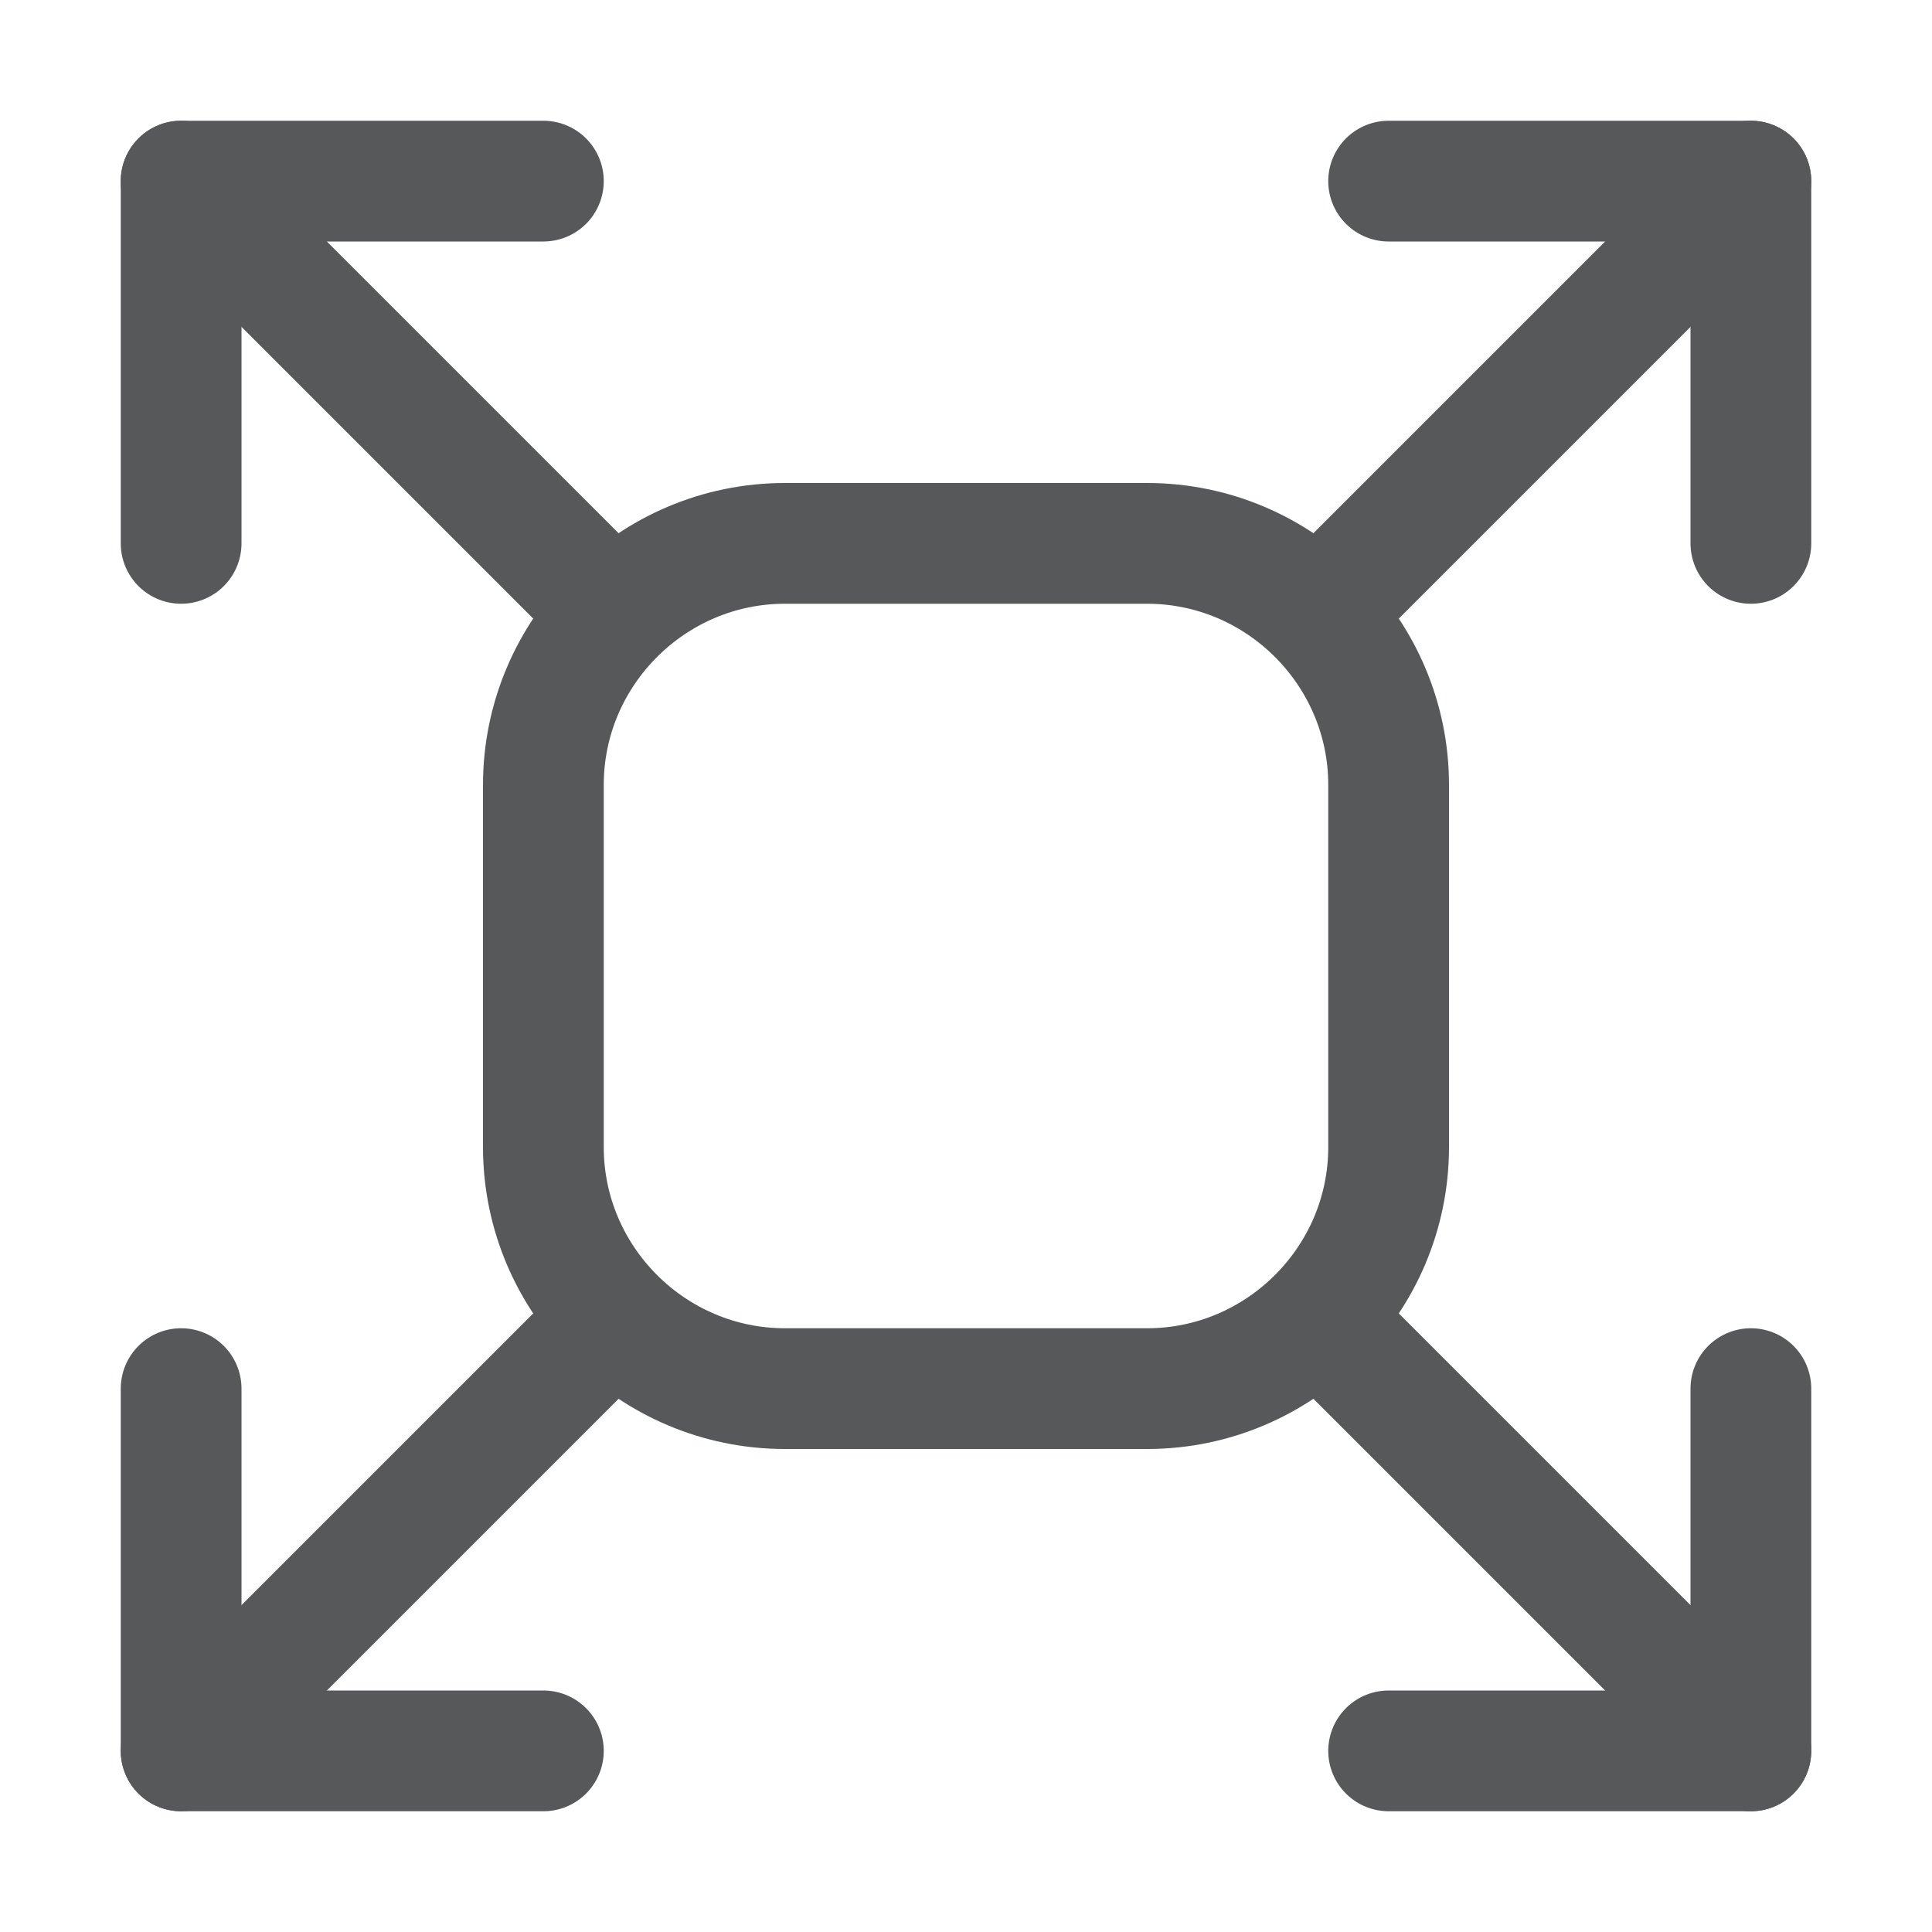 <?xml version="1.0" encoding="utf-8"?>
<!-- Generator: Adobe Illustrator 25.0.0, SVG Export Plug-In . SVG Version: 6.00 Build 0)  -->
<svg version="1.1" id="v" xmlns="http://www.w3.org/2000/svg" xmlns:xlink="http://www.w3.org/1999/xlink" x="0px" y="0px"
	 viewBox="0 0 16 16" style="enable-background:new 0 0 16 16;" xml:space="preserve">
<style type="text/css">
	.st0{opacity:0.75;}
	.st1{fill:none;stroke:#1F2022;stroke-linecap:round;stroke-linejoin:round;}
	.st2{fill:none;stroke:#1F2022;stroke-linecap:round;stroke-miterlimit:10;}
</style>
<g id="_16" class="st0">
	<g id="_14">
		<polyline class="st1" points="14.5,4.5 14.5,1.5 11.5,1.5 		"/>
		<polyline class="st1" points="4.5,1.5 1.5,1.5 1.5,4.5 		"/>
		<polyline class="st1" points="11.5,14.5 14.5,14.5 14.5,11.5 		"/>
		<polyline class="st1" points="1.5,11.5 1.5,14.5 4.5,14.5 		"/>
	</g>
	<path class="st2" d="M6.5,4.5h3c1.1,0,2,0.9,2,2v3c0,1.1-0.9,2-2,2h-3c-1.1,0-2-0.9-2-2v-3C4.5,5.4,5.4,4.5,6.5,4.5z"/>
	<line class="st2" x1="5" y1="11" x2="1.5" y2="14.5"/>
	<line class="st2" x1="5" y1="5" x2="1.5" y2="1.5"/>
	<line class="st2" x1="11" y1="5" x2="14.5" y2="1.5"/>
	<line class="st2" x1="11" y1="11" x2="14.5" y2="14.5"/>
</g>
</svg>
